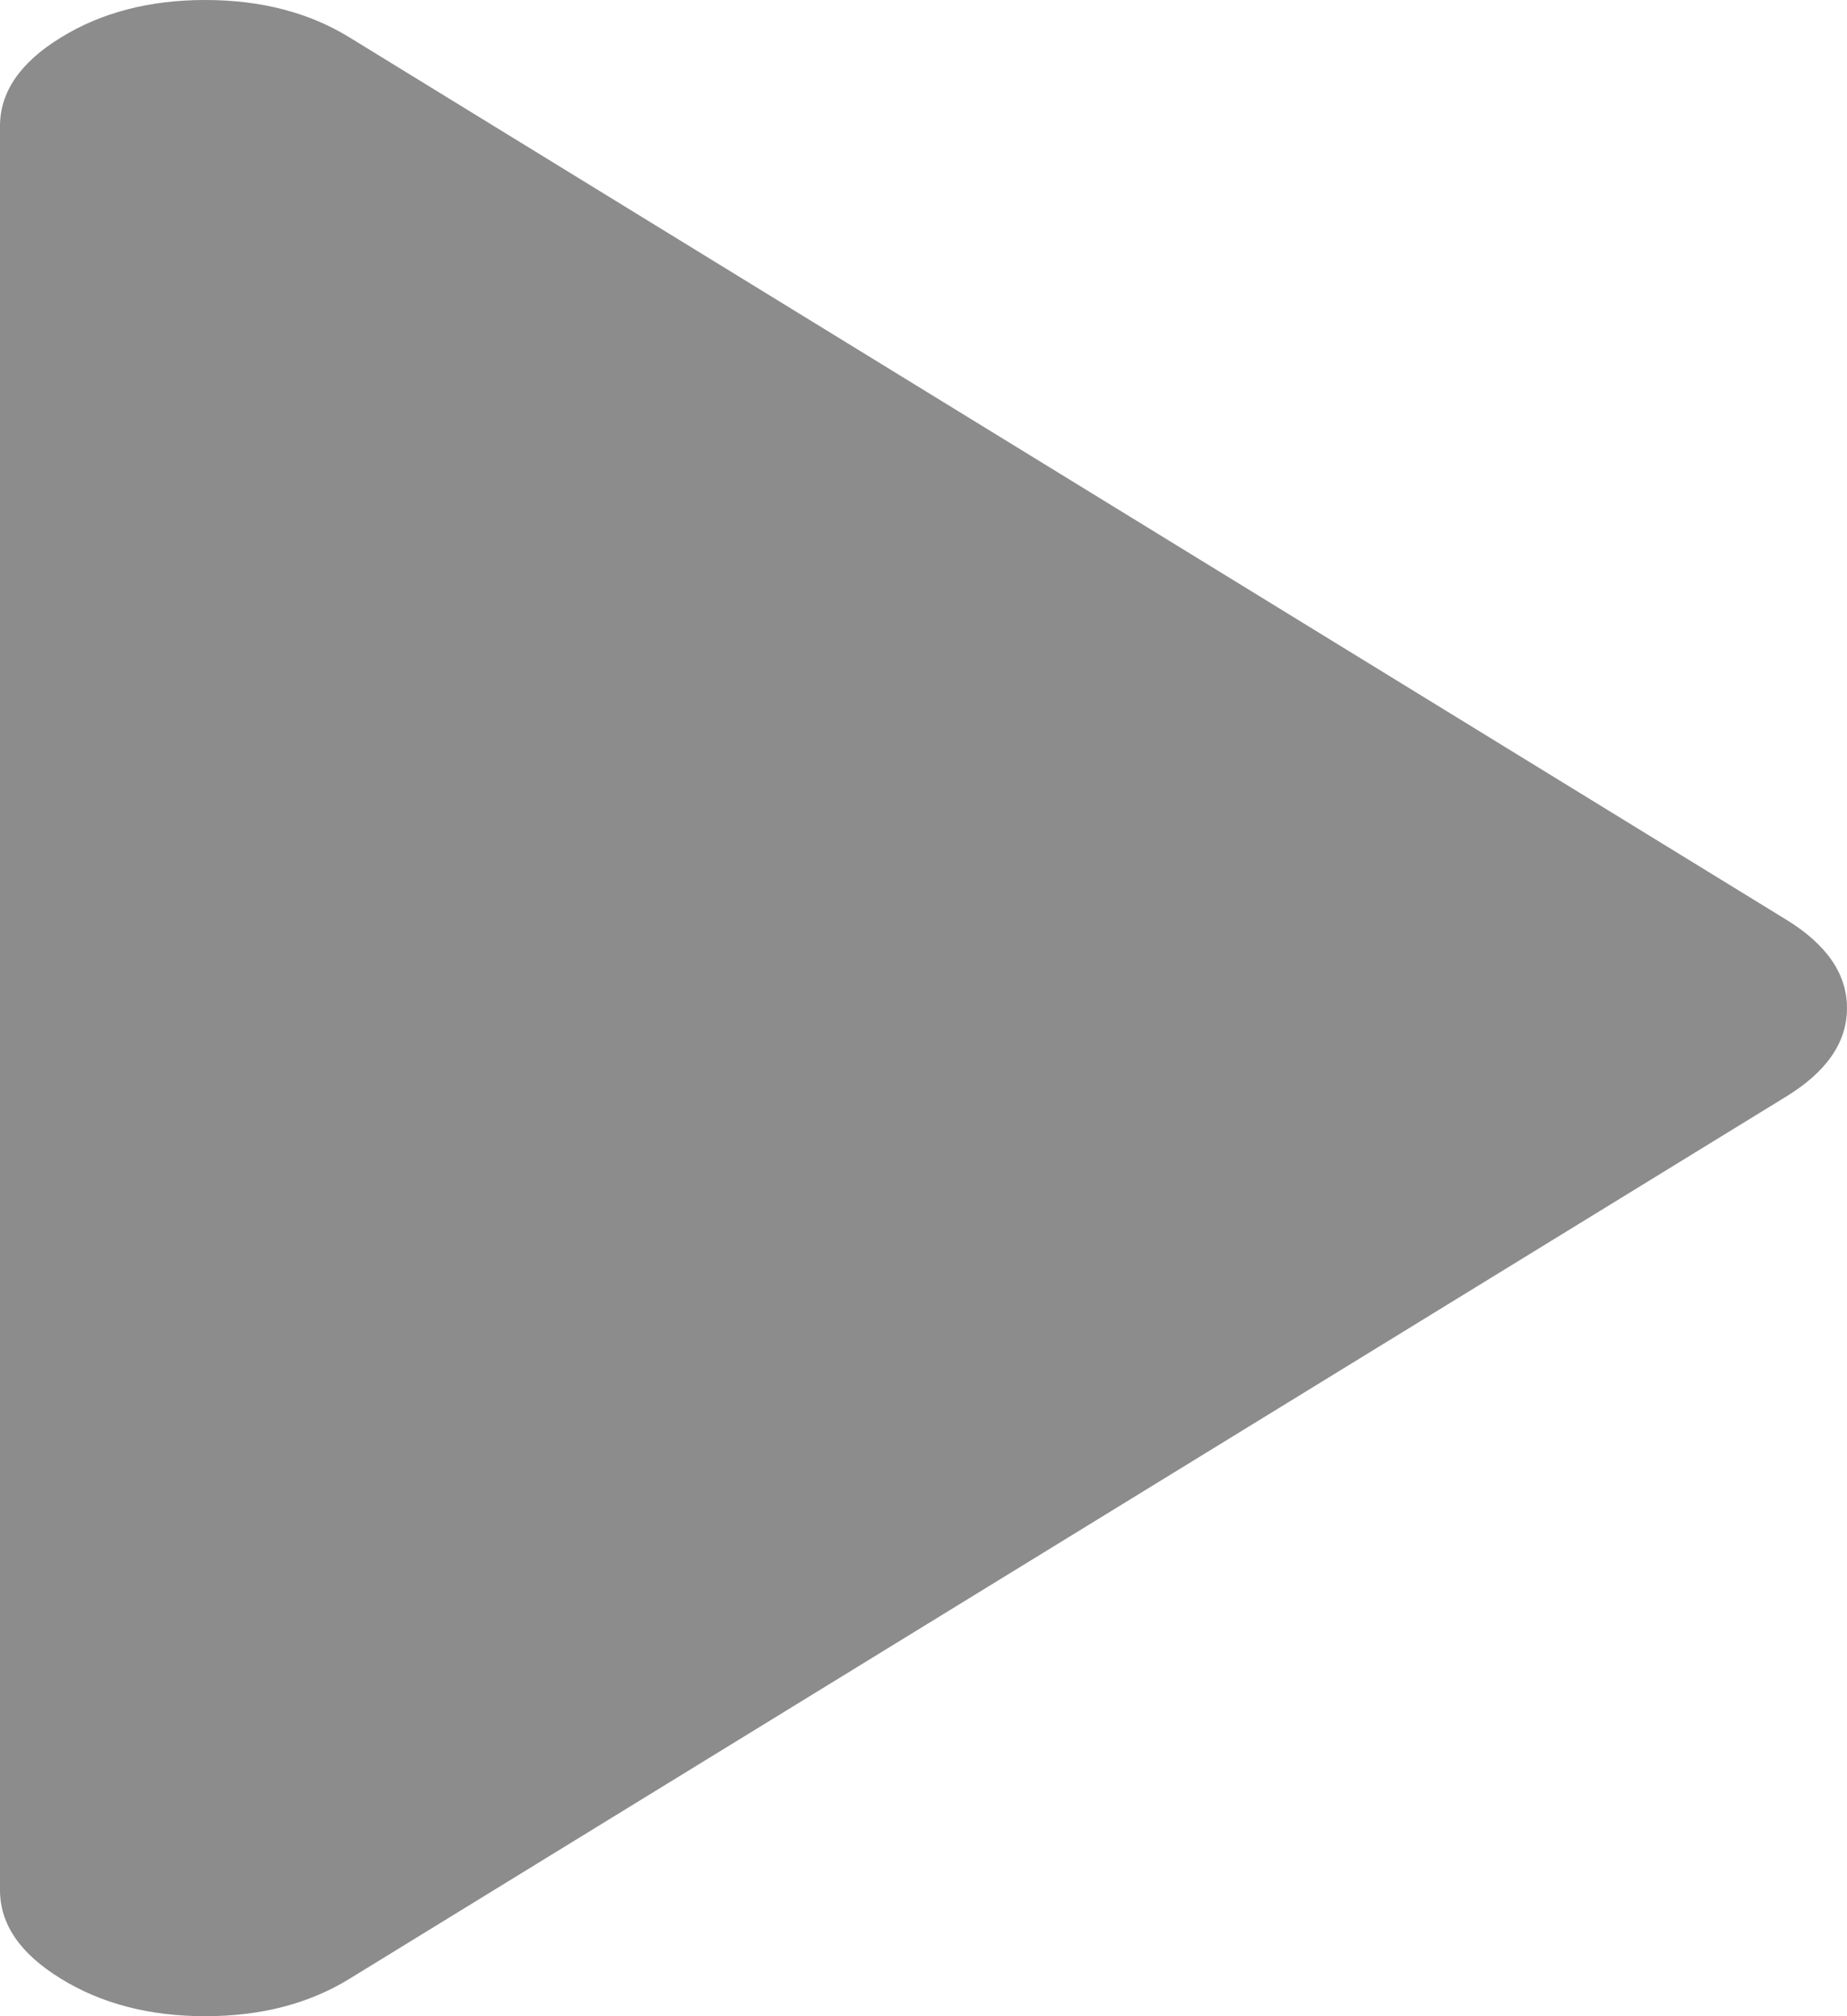 <svg width="11" height="12" viewBox="0 0 11 12" fill="none" xmlns="http://www.w3.org/2000/svg">
<path d="M0.363 0.223C0.121 0.371 -5.0063e-07 0.547 -4.91749e-07 0.75L-3.2786e-08 11.25C-2.39015e-08 11.453 0.121 11.629 0.363 11.777C0.605 11.926 0.891 12 1.222 12C1.553 12 1.84 11.926 2.082 11.777L10.637 6.527C10.879 6.379 11 6.203 11 6C11 5.797 10.879 5.621 10.637 5.473L2.082 0.223C1.84 0.074 1.553 8.85777e-07 1.222 9.00246e-07C0.891 9.14713e-07 0.605 0.074 0.363 0.223Z" fill="#8C8C8C"/>
</svg>
